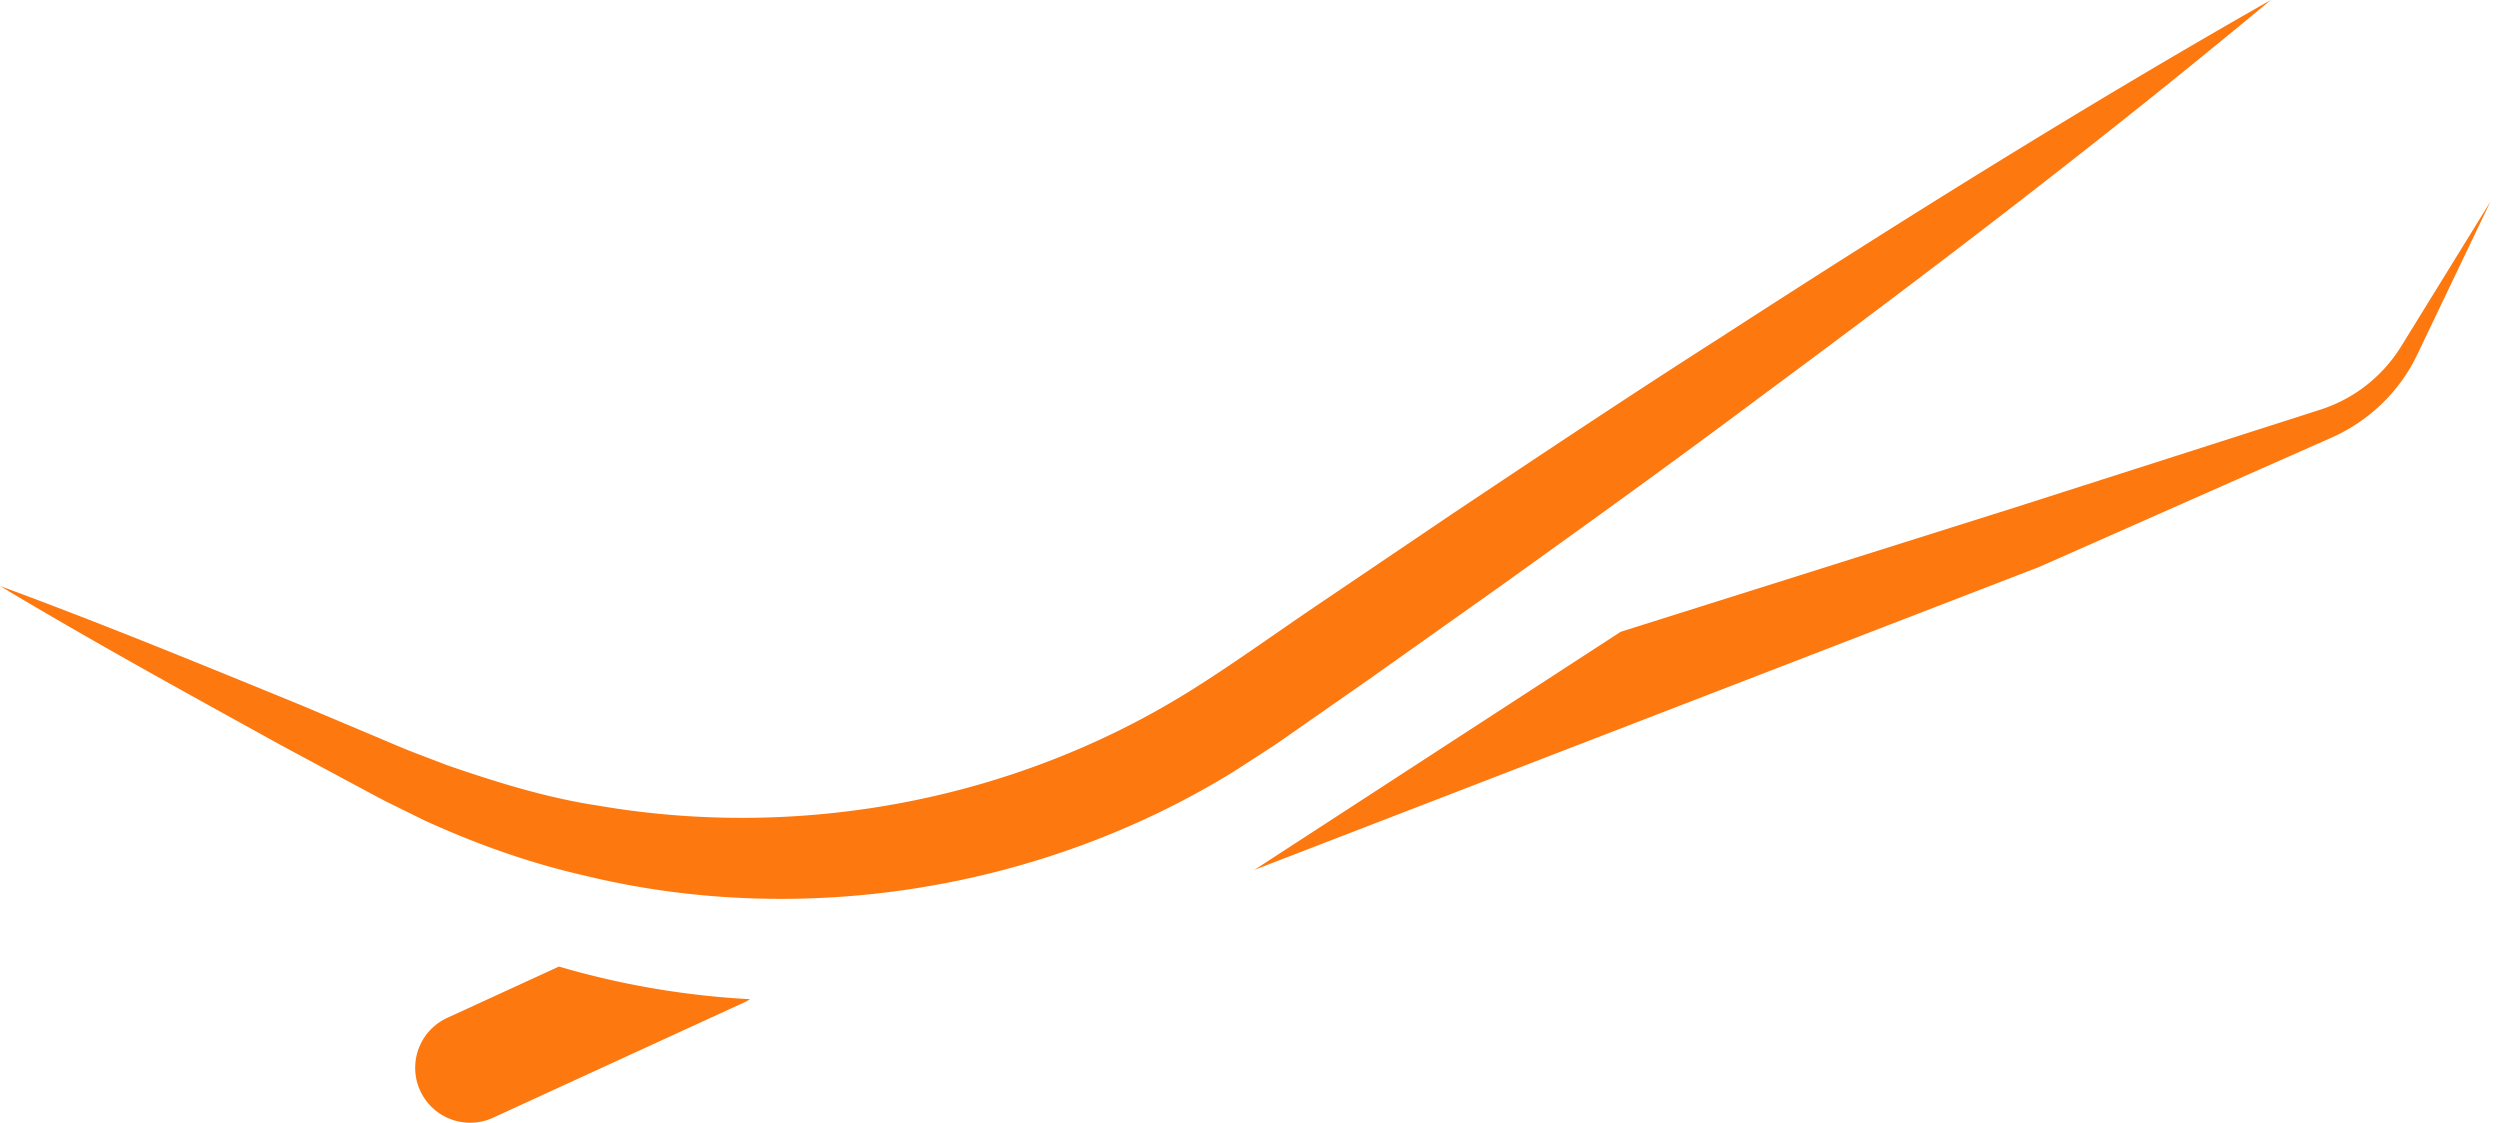 <svg width="167" height="75" fill="none" xmlns="http://www.w3.org/2000/svg"><path d="M0 39.145c6.763 2.487 13.409 5.22 20.062 7.94l4.965 2.092c.824.343 1.659.715 2.474 1.033l2.432.93c3.273 1.124 6.58 2.154 9.988 2.67 13.563 2.342 27.75-.364 39.322-7.498 2.816-1.735 5.847-3.927 8.786-5.914l8.917-6.028c5.967-3.985 11.938-7.965 17.99-11.829 12.053-7.8 24.23-15.42 36.753-22.541-11.074 9.215-22.493 17.93-34.036 26.466-5.747 4.305-11.574 8.492-17.404 12.674l-8.782 6.225-4.412 3.08c-.75.513-1.441 1.024-2.238 1.54l-2.379 1.54c-12.88 7.947-28.935 10.513-43.481 6.94-3.645-.83-7.175-2.1-10.553-3.638l-2.497-1.229c-.821-.413-1.59-.846-2.39-1.267l-4.744-2.552C12.481 46.307 6.181 42.85 0 39.145zm108.261 3.059l26.431-8.334 19.177-6.141 1.19-.383a9.868 9.868 0 004.684-3.276c.486-.599.888-1.325 1.341-2.045l5.284-8.569-4.345 9.082c-.364.742-.693 1.532-1.184 2.3a11.415 11.415 0 01-1.684 2.088 11.661 11.661 0 01-3.367 2.289l-1.16.514-18.413 8.144-52.42 20.234 24.466-15.903zM37.338 64.566l-7.465 3.428a3.67 3.67 0 003.064 6.67l16.877-7.75c.102-.047.188-.112.284-.168a55.876 55.876 0 01-12.76-2.18z" fill="#FD780F"/></svg>